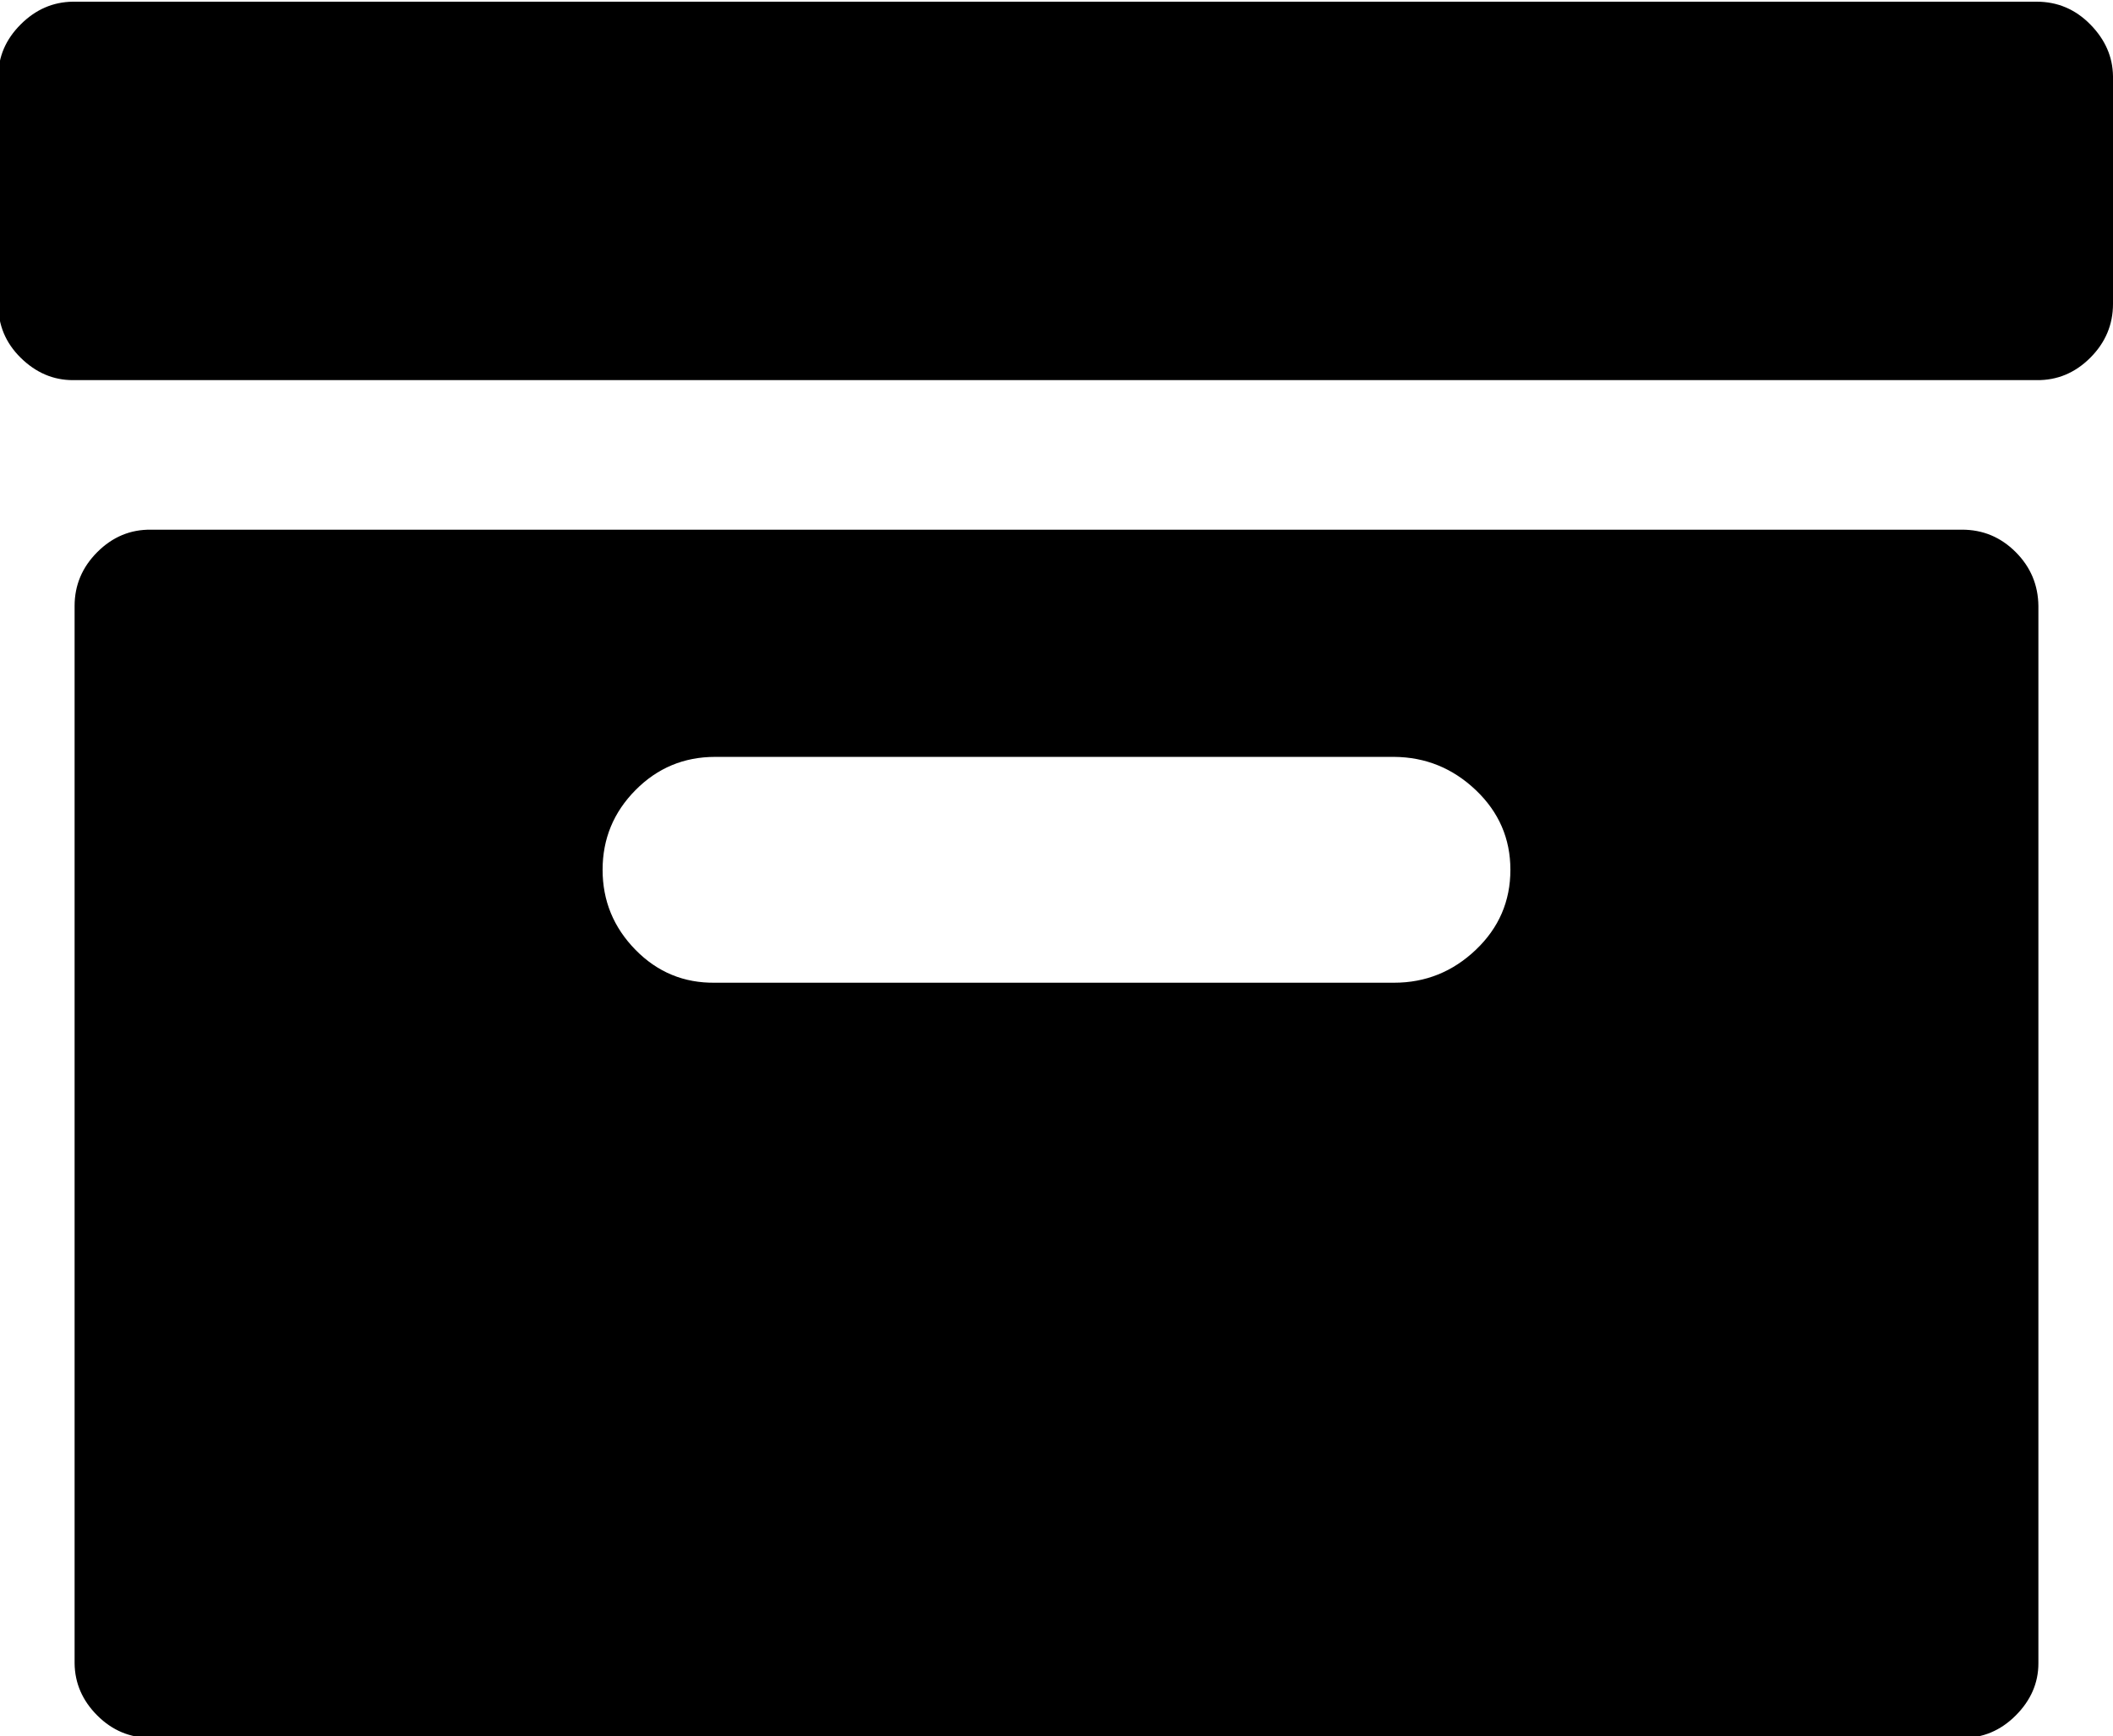 <svg height="512" width="623.1" xmlns="http://www.w3.org/2000/svg"><path d="m623.1 22.5v67.1q0 9.2-6.7 15.9t-15.8 6.6h-579.1q-8.7 0-15.4-6.6t-6.6-15.9v-67.1q0-8.7 6.6-15.3t15.4-6.7h579.1q9.2 0 15.8 6.7t6.7 15.3z m-22 156.2v311.8q0 8.7-6.7 15.4t-15.8 6.6h-534.1q-9.2 0-15.8-6.6t-6.7-15.4v-311.8q0-9.2 6.7-15.9t15.8-6.6h534.1q9.2 0 15.8 6.6t6.7 15.9z m-155.7 77.8q0-13.8-10.2-23.5t-24.1-9.8h-200.2q-13.8 0-23.5 9.8t-9.7 23.5 9.7 23.6 23.5 9.7h200.2q13.9 0 24.1-9.7t10.2-23.6z" /></svg>